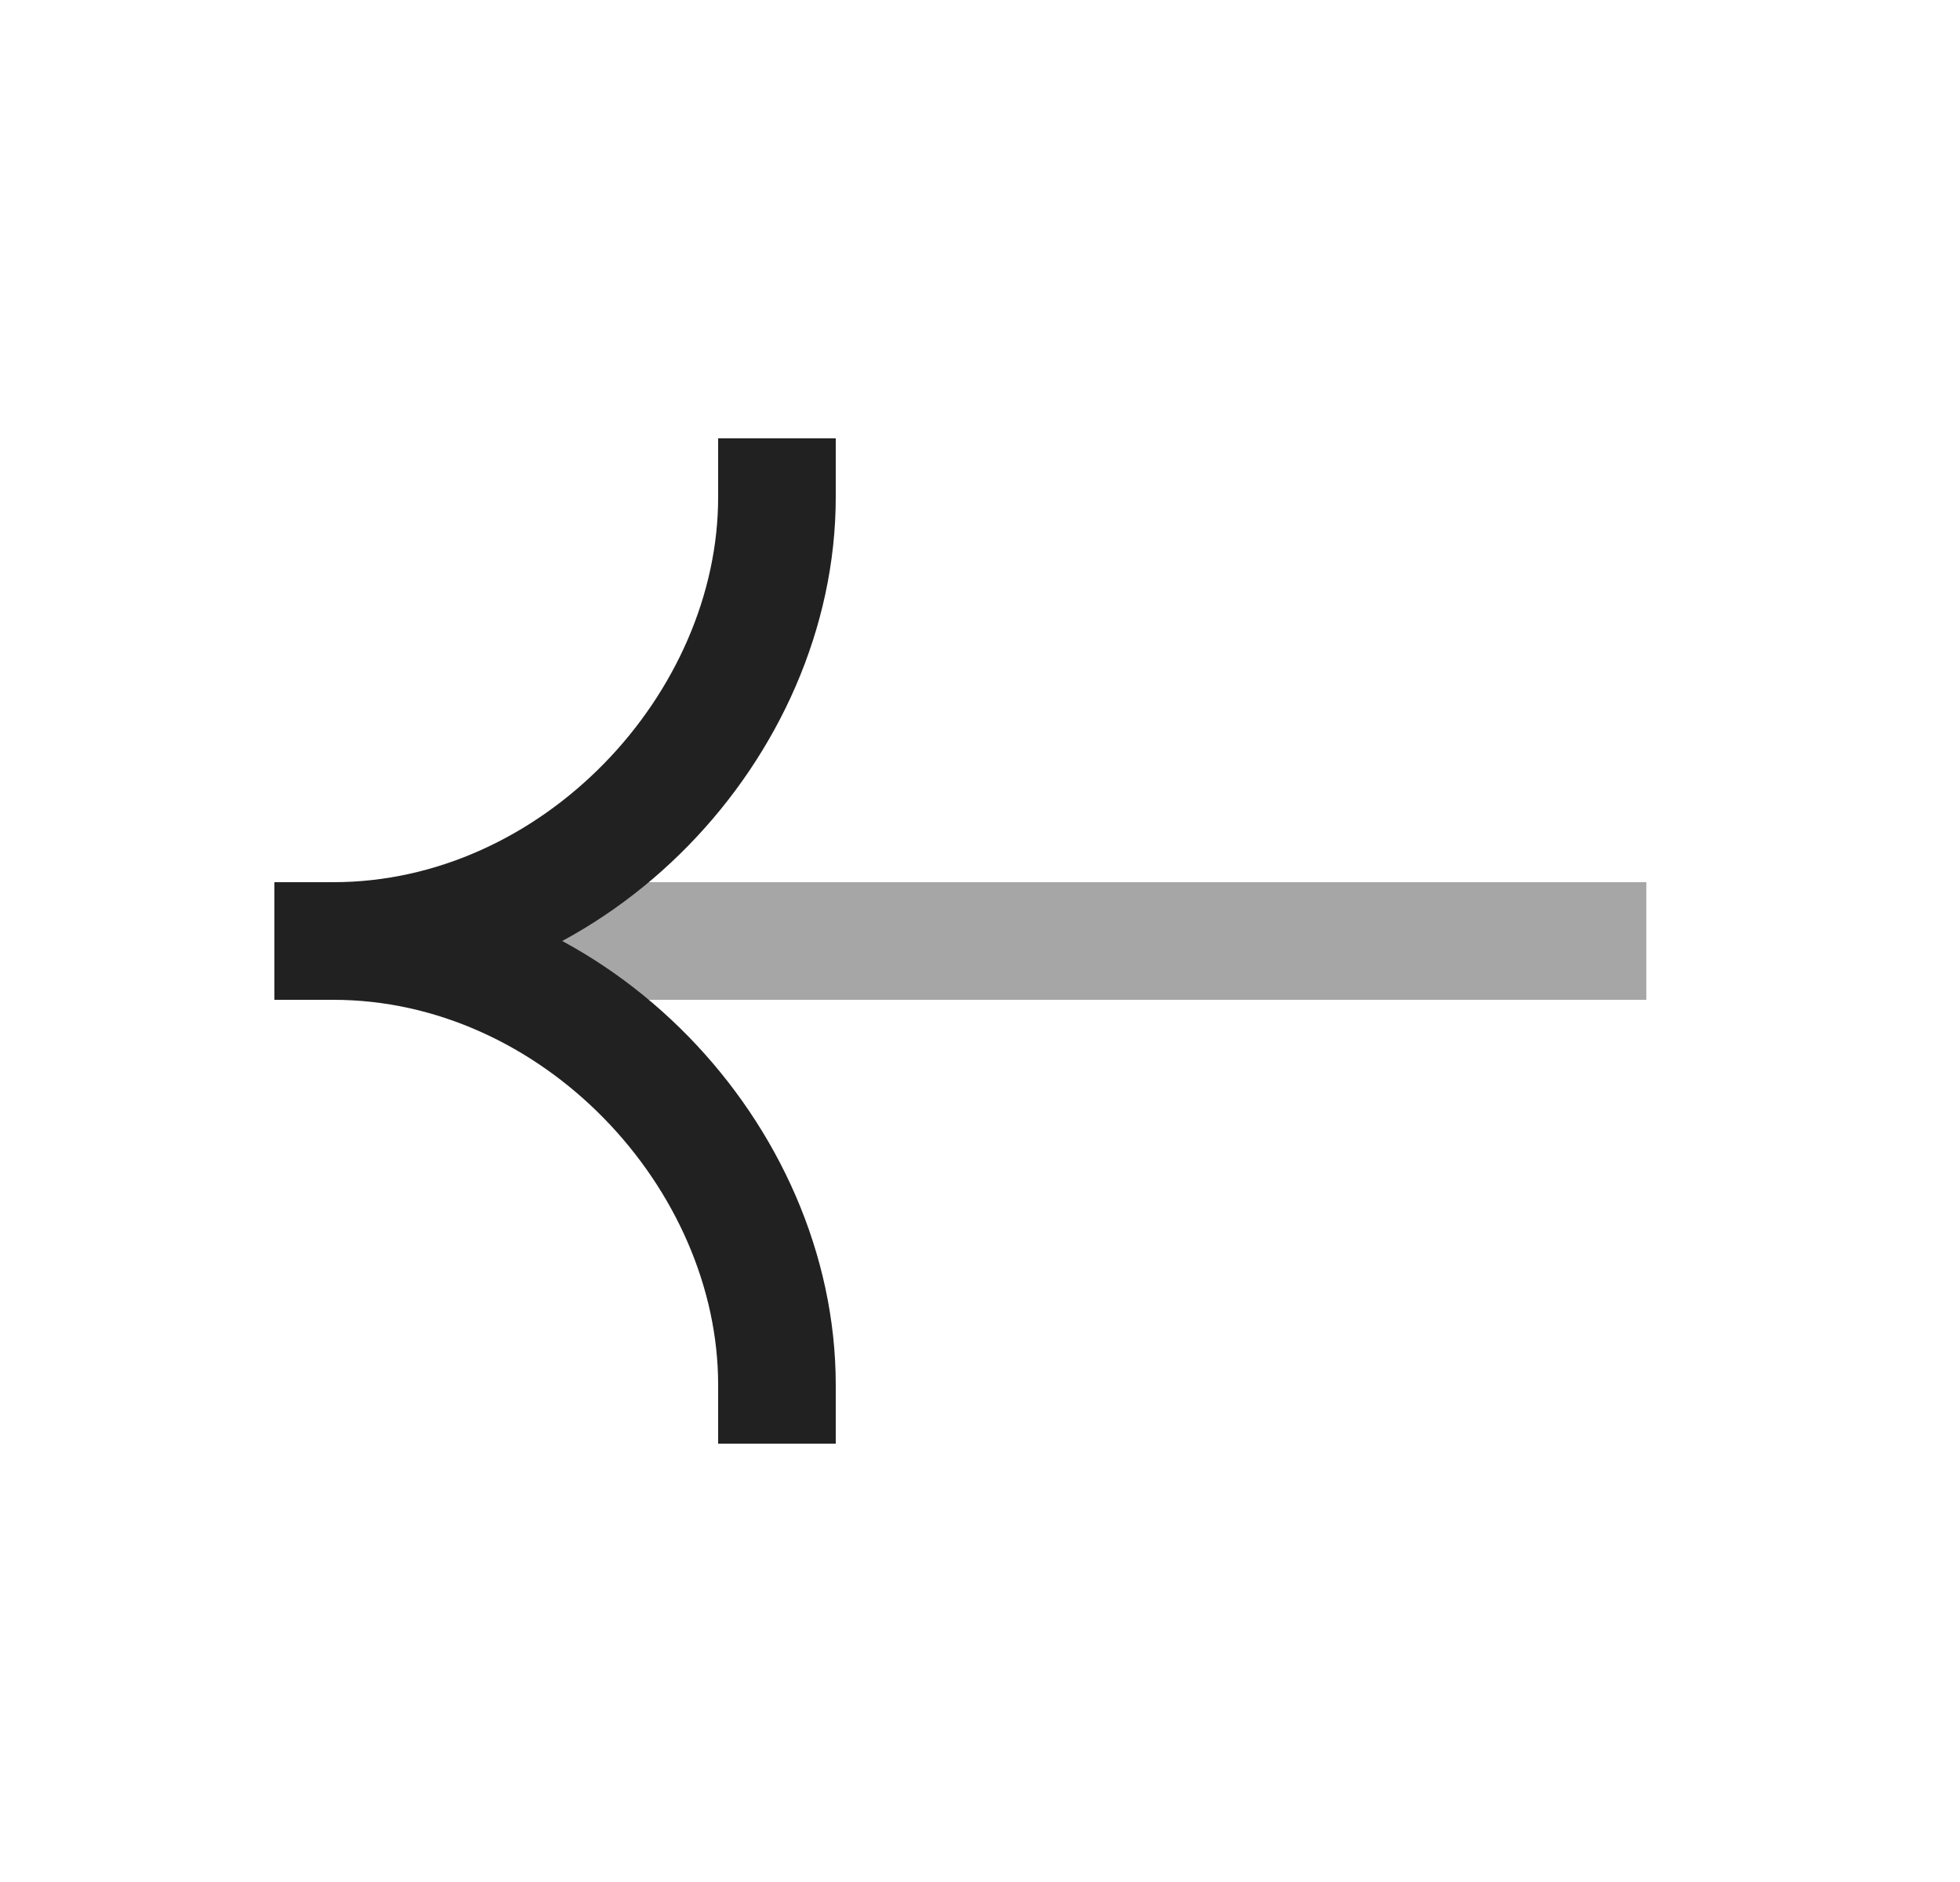 <svg width="25" height="24" viewBox="0 0 25 24" fill="none" xmlns="http://www.w3.org/2000/svg">
<path opacity="0.4" d="M4.25 12L20.249 12" stroke="#212121" stroke-width="1.5" stroke-linecap="square"/>
<path d="M9.91 17.66C9.91 14.75 7.347 12 4.25 12" stroke="#212121" stroke-width="1.5" stroke-linecap="square"/>
<path d="M9.91 6.34C9.91 9.25 7.347 12 4.25 12" stroke="#212121" stroke-width="1.5" stroke-linecap="square"/>
</svg>
